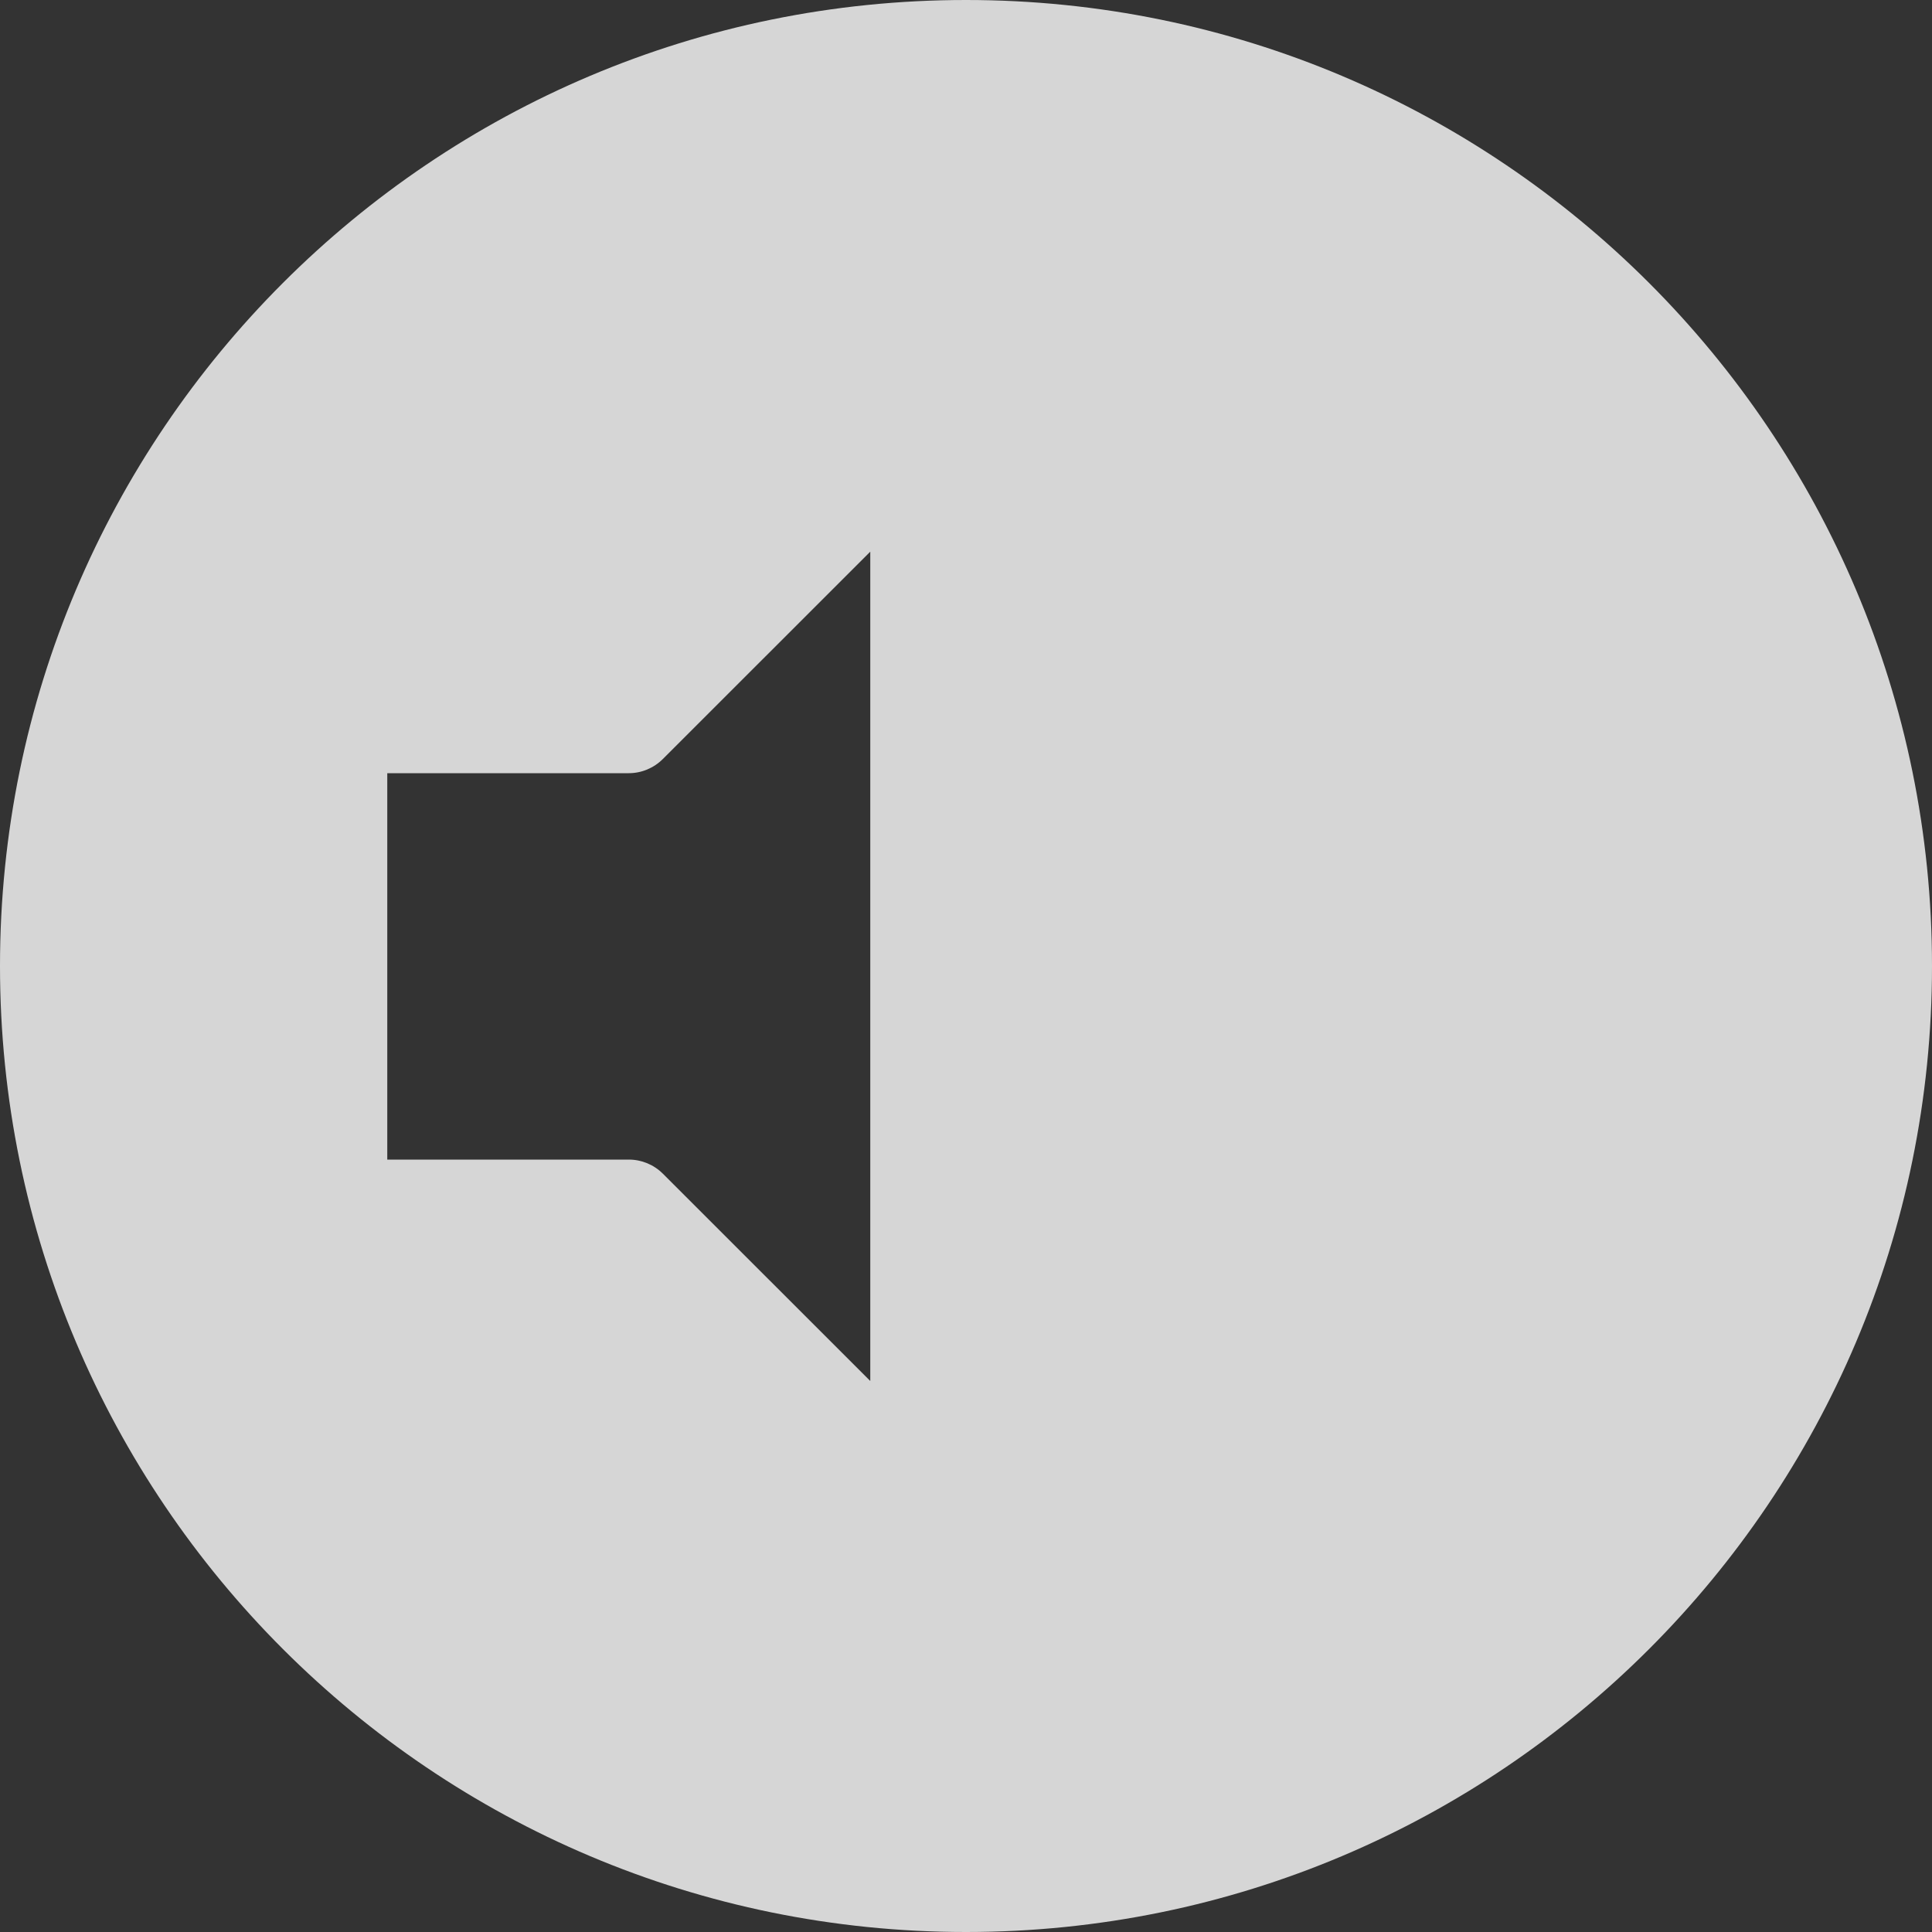 <svg xmlns="http://www.w3.org/2000/svg" width="20" height="20" viewBox="0 0 20 20">
  <rect x="0" y="0" width="20" height="20" fill="#333333" stroke="none"/>
  <path fill="#FFF" fill-opacity=".8" fill-rule="evenodd" d="M10,20 C4.477,20 0,15.523 0,10 C0,4.477 4.477,0 10,0 C15.523,0 20,4.477 20,10 C20,15.523 15.523,20 10,20 Z M4.009,8.004 L4.009,12.004 L6.509,12.004 C6.641,12.004 6.768,12.056 6.862,12.15 L9.009,14.296 L9.009,5.711 L6.862,7.857 C6.768,7.951 6.641,8.004 6.509,8.004 L4.009,8.004 Z"/>
</svg>
